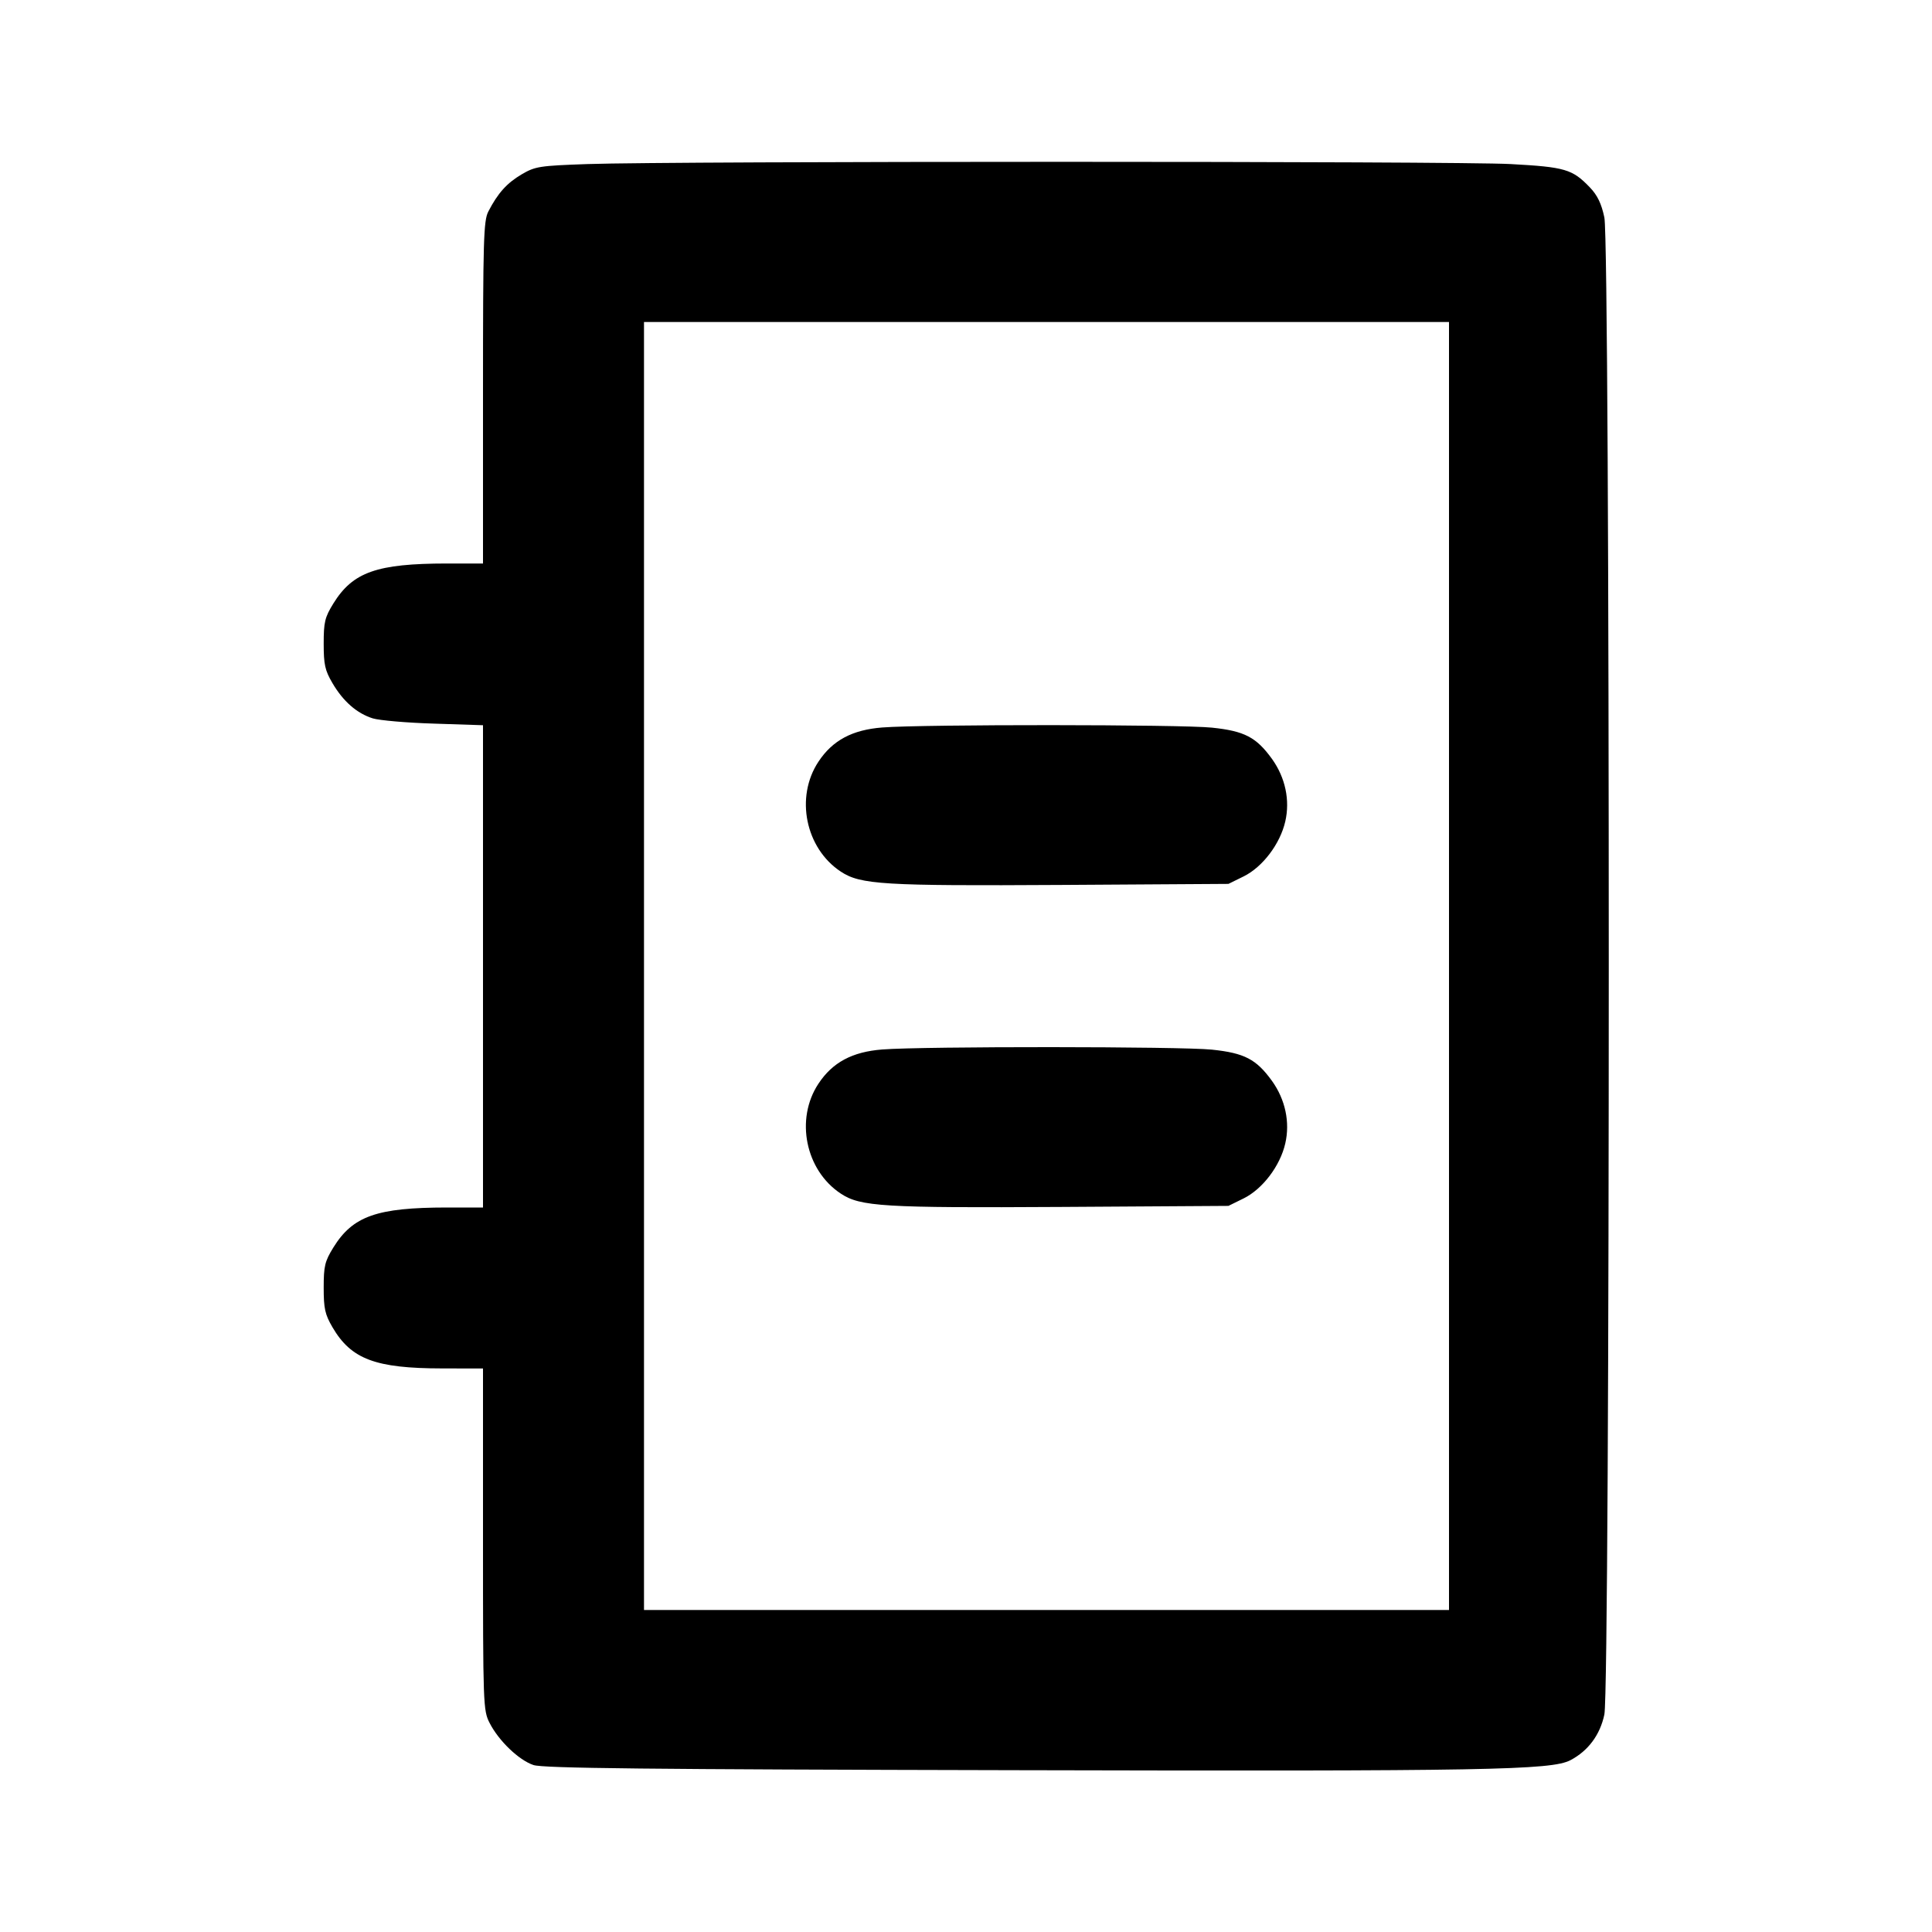 <svg id="icon" height="24" viewBox="0 0 24 24" width="24" xmlns="http://www.w3.org/2000/svg"><path d="M7.300 2.038 C 6.700 2.059,6.649 2.067,6.480 2.166 C 6.297 2.274,6.184 2.399,6.066 2.628 C 6.007 2.742,6.000 2.982,6.000 4.878 L 6.000 7.000 5.550 7.000 C 4.681 7.001,4.383 7.106,4.141 7.497 C 4.035 7.669,4.021 7.728,4.021 7.996 C 4.021 8.255,4.037 8.328,4.130 8.486 C 4.262 8.712,4.433 8.862,4.631 8.924 C 4.713 8.949,5.054 8.979,5.390 8.989 L 6.000 9.009 6.000 12.004 L 6.000 15.000 5.550 15.000 C 4.681 15.001,4.383 15.106,4.141 15.497 C 4.035 15.669,4.021 15.728,4.021 15.996 C 4.021 16.256,4.037 16.328,4.131 16.489 C 4.363 16.885,4.665 16.998,5.490 16.999 L 6.000 17.000 6.000 19.122 C 6.000 21.179,6.002 21.248,6.082 21.403 C 6.195 21.625,6.445 21.865,6.627 21.926 C 6.748 21.966,8.023 21.980,12.620 21.990 C 18.477 22.004,19.271 21.989,19.508 21.866 C 19.729 21.750,19.877 21.551,19.930 21.298 C 20.003 20.950,20.003 3.050,19.930 2.702 C 19.894 2.530,19.844 2.426,19.750 2.328 C 19.532 2.101,19.443 2.075,18.765 2.038 C 18.099 2.001,8.377 2.001,7.300 2.038 M18.000 12.000 L 18.000 20.000 13.000 20.000 L 8.000 20.000 8.000 12.000 L 8.000 4.000 13.000 4.000 L 18.000 4.000 18.000 12.000 M10.960 9.037 C 10.587 9.066,10.342 9.197,10.167 9.462 C 9.876 9.901,10.005 10.537,10.444 10.827 C 10.688 10.989,10.973 11.006,13.187 10.993 L 15.260 10.980 15.449 10.887 C 15.684 10.771,15.902 10.484,15.966 10.205 C 16.027 9.941,15.967 9.658,15.800 9.426 C 15.606 9.158,15.459 9.081,15.055 9.039 C 14.677 8.999,11.464 8.997,10.960 9.037 M10.960 13.037 C 10.587 13.066,10.342 13.197,10.167 13.462 C 9.876 13.901,10.005 14.537,10.444 14.827 C 10.688 14.989,10.973 15.006,13.187 14.993 L 15.260 14.980 15.449 14.887 C 15.684 14.771,15.902 14.484,15.966 14.205 C 16.027 13.941,15.967 13.658,15.800 13.426 C 15.606 13.158,15.459 13.081,15.055 13.039 C 14.677 12.999,11.464 12.997,10.960 13.037 " fill="currentColor" stroke="none" fill-rule="evenodd"></path></svg>